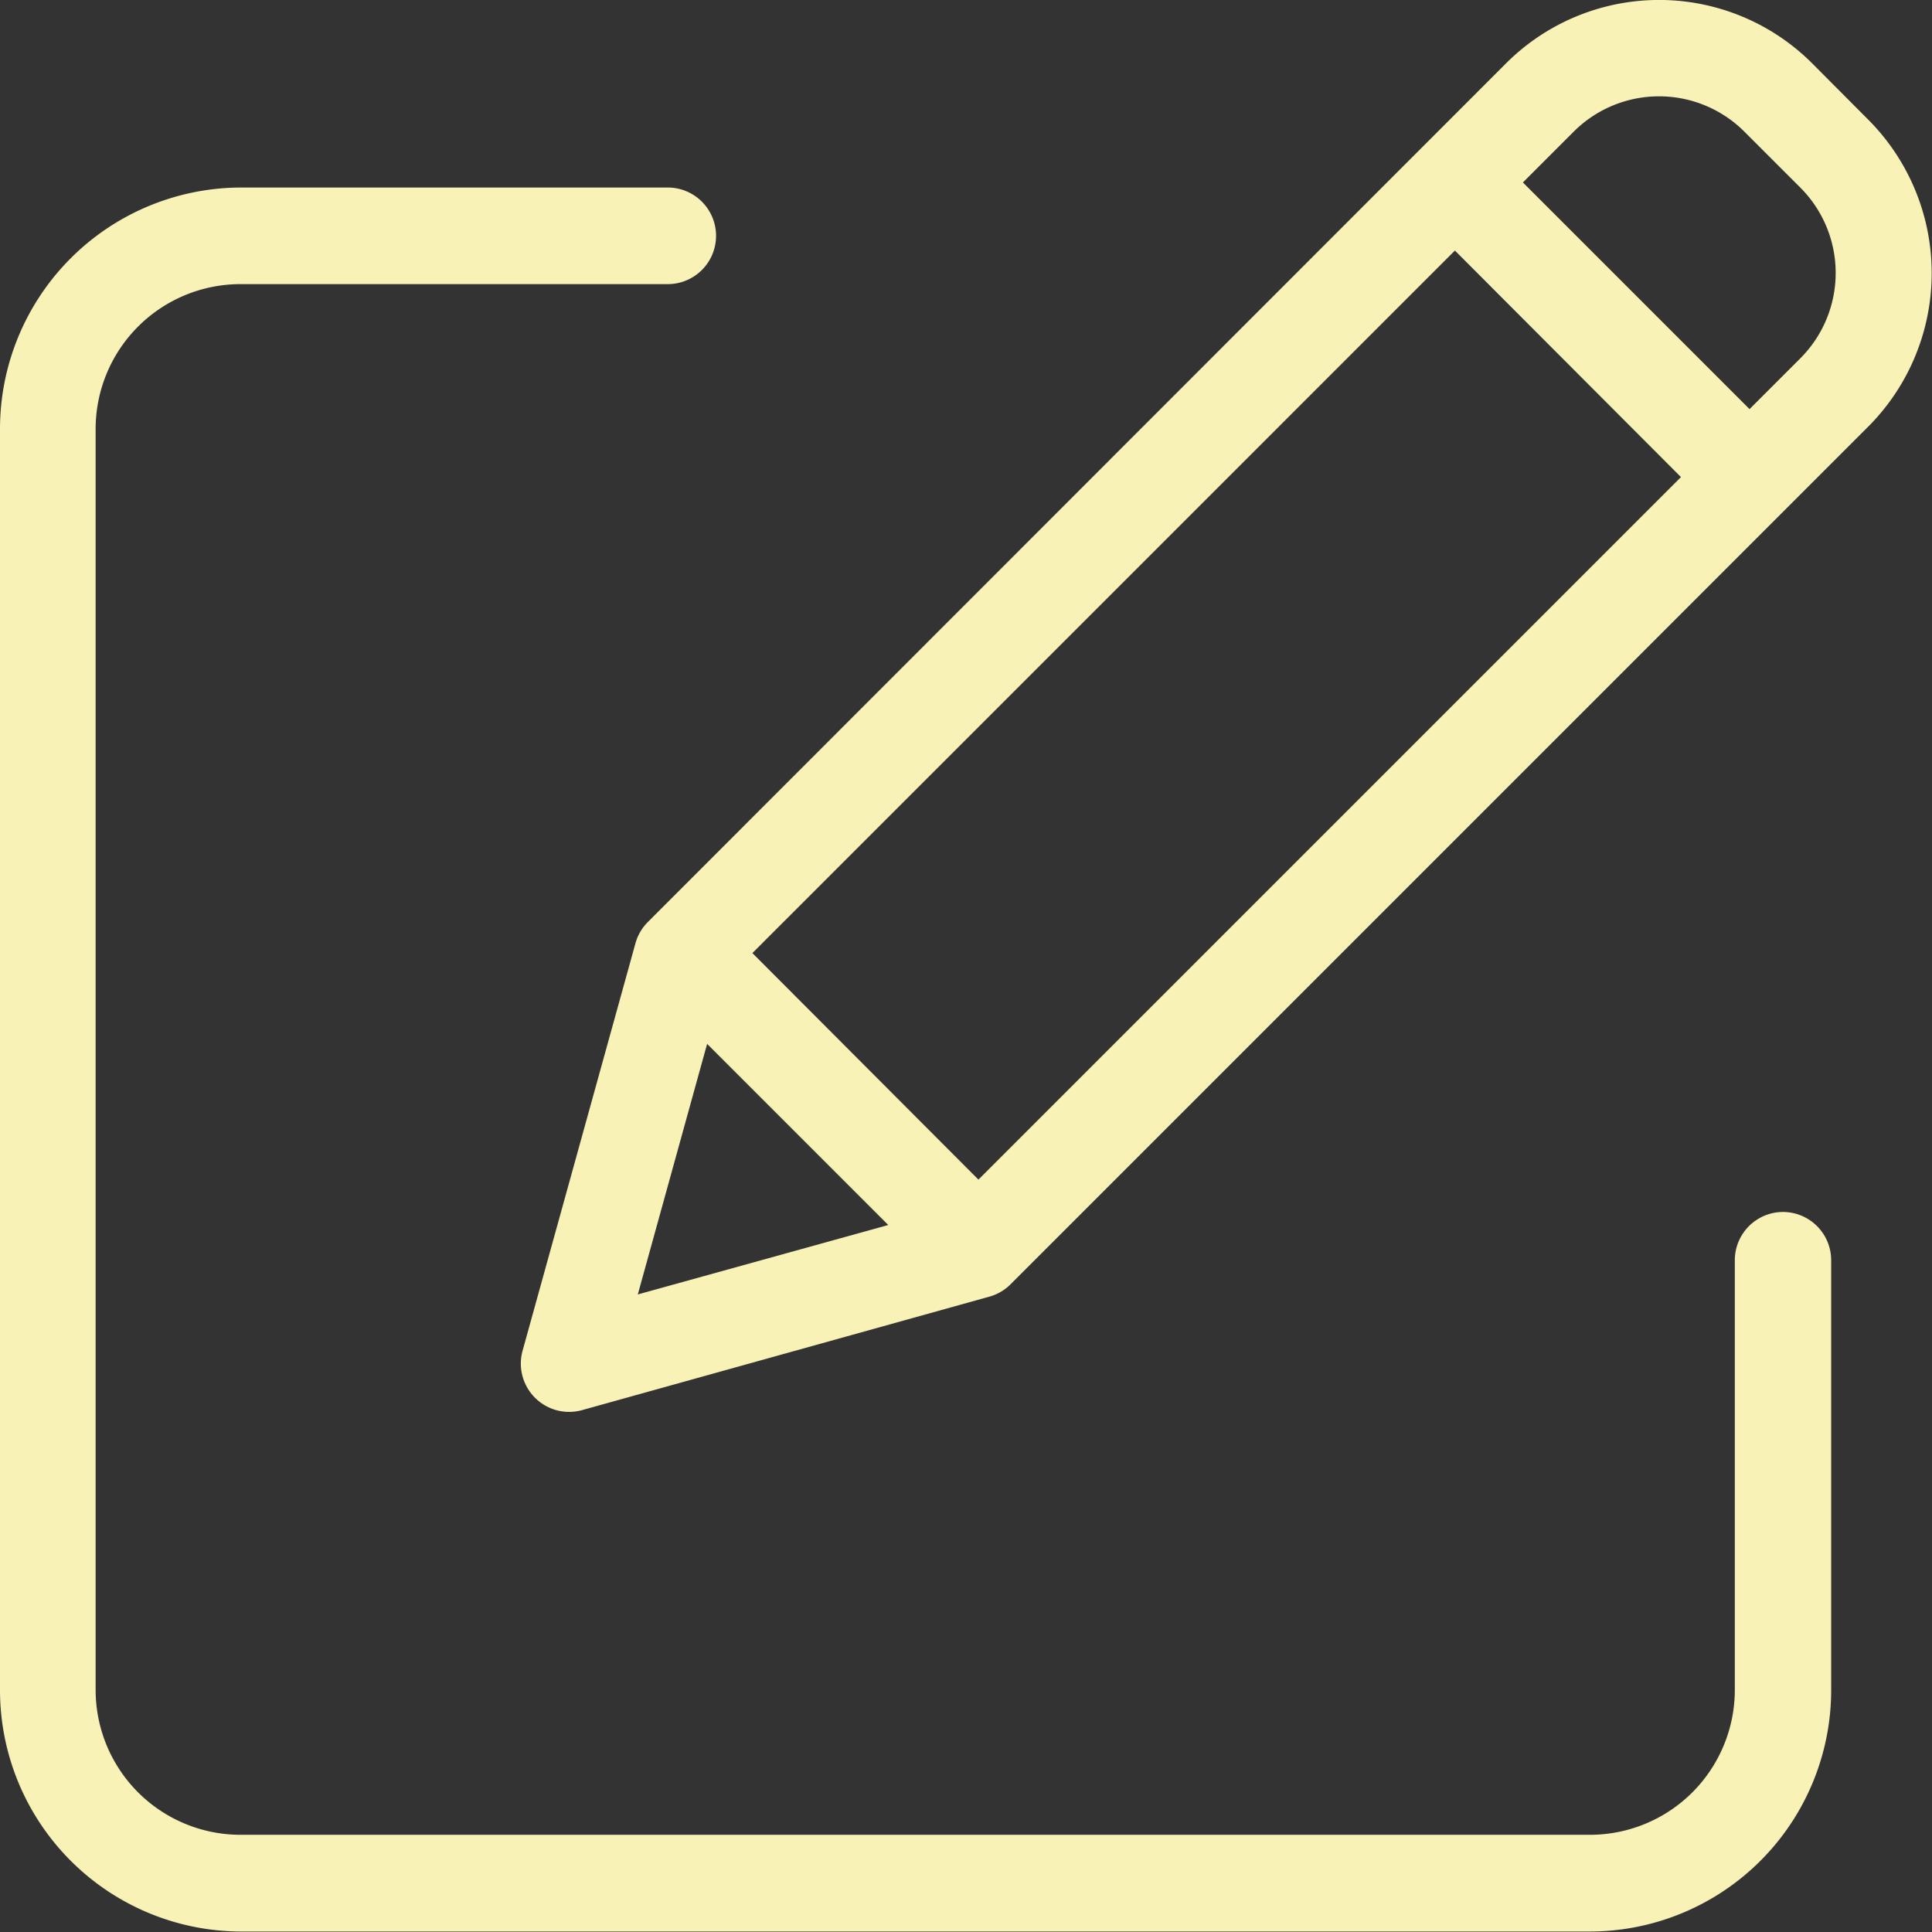 <svg xmlns="http://www.w3.org/2000/svg" width="16" height="16" viewBox="0 0 16 16">
  <rect x="0" y="0" width="16" height="16" fill="#333333" stroke="none"/>
  <g id="edit_1_" data-name="edit (1)" transform="translate(0 -0.261)">
    <path id="Tracé_1042" data-name="Tracé 1042" d="M14.767,47.659a.4.4,0,0,0-.4.4v3.558a1.2,1.2,0,0,1-1.2,1.2H1.992a1.2,1.2,0,0,1-1.2-1.2V41.175a1.2,1.2,0,0,1,1.2-1.2H5.53a.4.4,0,0,0,0-.8H1.992a2,2,0,0,0-1.992,2V51.618a2,2,0,0,0,1.992,2H13.173a2,2,0,0,0,1.992-2V48.06A.4.4,0,0,0,14.767,47.659Zm0,0" transform="translate(0 -37.361)" fill="#f9f2b7"/>
    <path id="Tracé_1043" data-name="Tracé 1043" d="M118.887.786a1.793,1.793,0,0,0-2.536,0L109.241,7.9a.4.4,0,0,0-.1.175l-.935,3.375a.4.4,0,0,0,.49.49L112.07,11a.4.4,0,0,0,.175-.1l7.109-7.109a1.8,1.8,0,0,0,0-2.536ZM110.11,8.154l5.818-5.818L117.8,4.212l-5.818,5.818Zm-.375.752,1.5,1.5-2.074.575Zm9.056-5.68-.423.423-1.877-1.877.423-.423a1,1,0,0,1,1.409,0l.468.468A1,1,0,0,1,118.791,3.226Zm0,0" transform="translate(-103.879 0)" fill="#f9f2b7"/>
  </g>
</svg>
